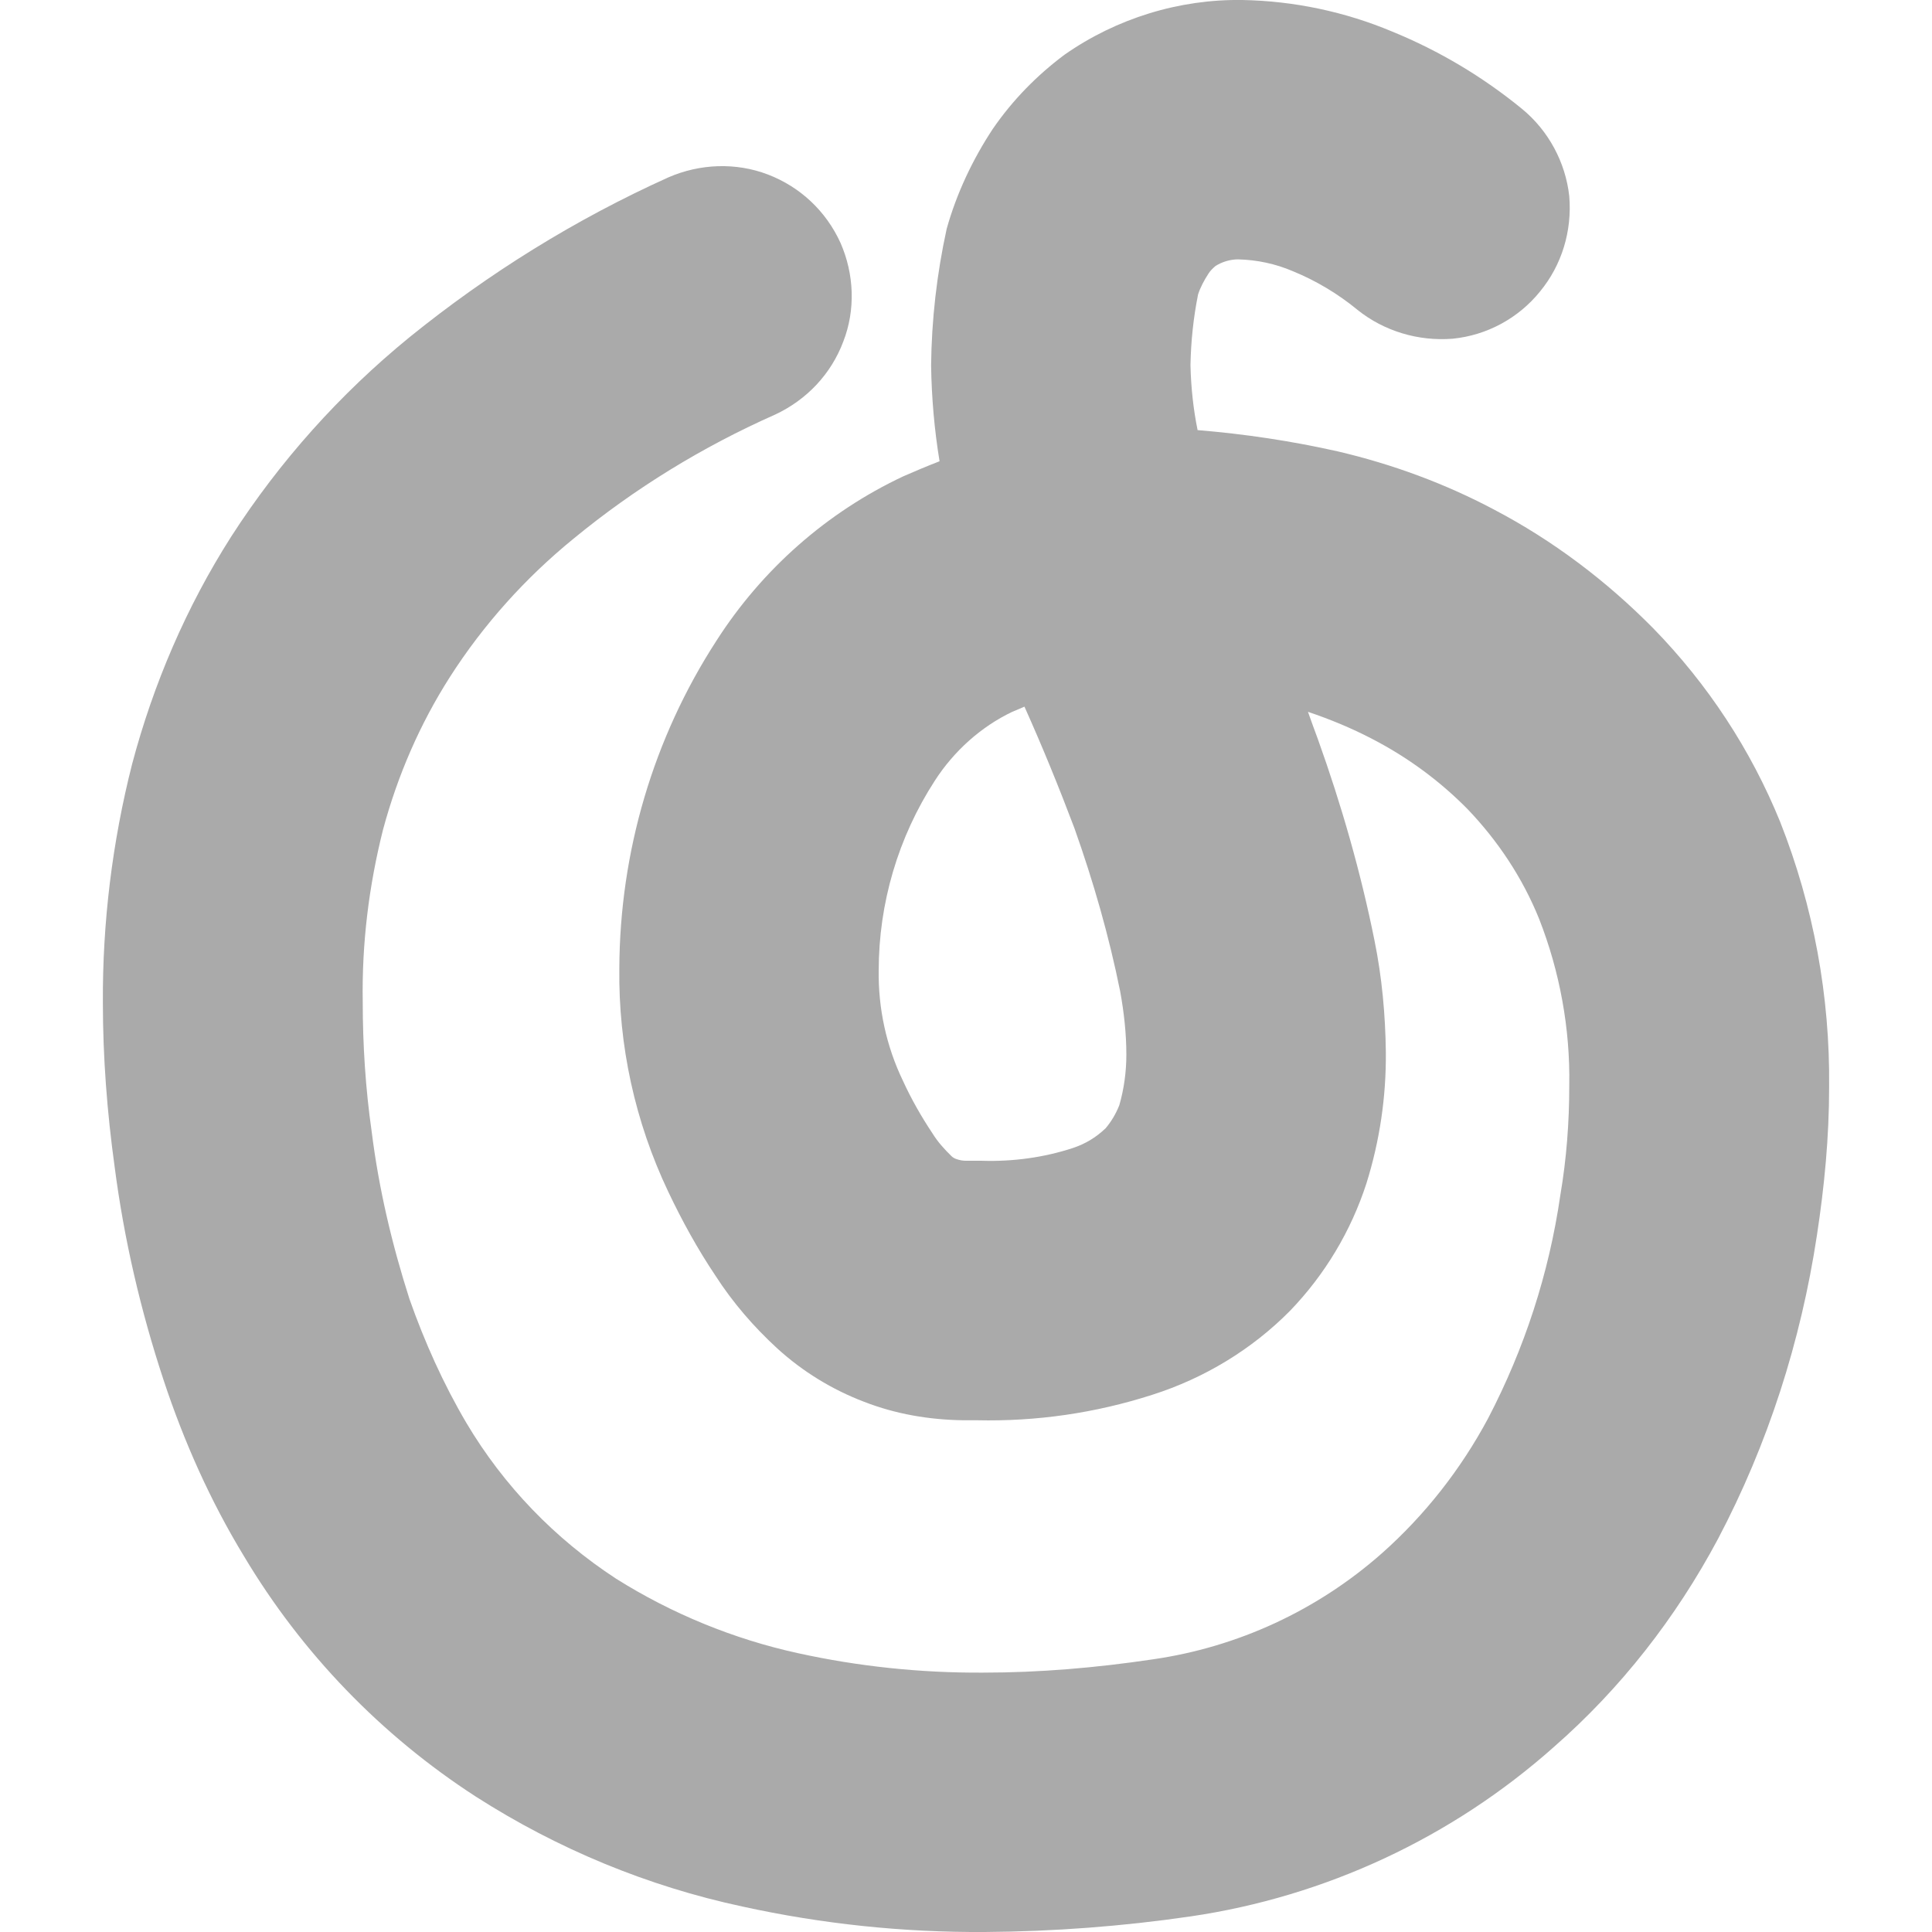 
<svg xmlns="http://www.w3.org/2000/svg" xmlns:xlink="http://www.w3.org/1999/xlink" width="16px" height="16px" viewBox="0 0 16 16" version="1.1">
<g id="surface1">
<path style=" stroke:none;fill-rule:evenodd;fill:#aaaaaa;fill-opacity:1;" d="M 7.781 3.82 C 7.738 3.559 7.715 3.293 7.711 3.027 C 7.715 2.648 7.758 2.27 7.84 1.895 C 7.922 1.602 8.055 1.32 8.223 1.066 C 8.387 0.828 8.586 0.625 8.816 0.453 C 9.246 0.152 9.766 -0.008 10.289 0 C 10.719 0.008 11.141 0.098 11.531 0.262 C 11.922 0.422 12.281 0.637 12.605 0.902 C 12.824 1.082 12.965 1.344 12.996 1.625 C 13.02 1.914 12.934 2.195 12.754 2.414 C 12.574 2.637 12.312 2.777 12.031 2.805 C 11.746 2.828 11.461 2.742 11.242 2.566 C 11.082 2.434 10.898 2.324 10.707 2.246 C 10.562 2.184 10.41 2.152 10.254 2.148 C 10.188 2.148 10.121 2.168 10.066 2.203 C 10.043 2.223 10.023 2.242 10.008 2.266 C 9.973 2.32 9.941 2.379 9.922 2.438 C 9.883 2.633 9.863 2.824 9.859 3.023 C 9.863 3.207 9.883 3.391 9.918 3.562 C 10.309 3.594 10.695 3.652 11.078 3.738 C 11.531 3.844 11.965 4.004 12.371 4.219 C 12.863 4.477 13.305 4.812 13.691 5.203 C 14.145 5.668 14.5 6.211 14.742 6.805 C 15.02 7.508 15.156 8.254 15.148 9.004 C 15.148 9.418 15.109 9.824 15.047 10.23 C 14.914 11.109 14.641 11.961 14.227 12.746 C 13.879 13.398 13.422 13.984 12.867 14.469 C 12.023 15.219 10.977 15.707 9.859 15.871 C 9.297 15.953 8.727 15.996 8.156 16 C 7.48 16.004 6.809 15.934 6.148 15.789 C 5.363 15.621 4.617 15.312 3.941 14.879 C 3.156 14.371 2.5 13.691 2.02 12.887 C 1.742 12.43 1.523 11.938 1.355 11.43 C 1.164 10.852 1.027 10.262 0.949 9.66 C 0.887 9.211 0.852 8.758 0.852 8.305 C 0.848 7.641 0.93 6.973 1.094 6.328 C 1.27 5.664 1.543 5.027 1.914 4.445 C 2.316 3.82 2.816 3.262 3.391 2.793 C 4.047 2.262 4.766 1.816 5.535 1.469 C 5.797 1.355 6.094 1.344 6.359 1.445 C 6.625 1.547 6.84 1.746 6.961 2.012 C 7.074 2.27 7.086 2.566 6.984 2.828 C 6.883 3.098 6.68 3.312 6.418 3.434 C 5.82 3.699 5.258 4.043 4.75 4.461 C 4.352 4.785 4.004 5.172 3.727 5.605 C 3.477 5.996 3.293 6.422 3.172 6.871 C 3.055 7.336 2.996 7.812 3.004 8.297 C 3.004 8.652 3.027 9.016 3.078 9.371 C 3.137 9.844 3.246 10.305 3.391 10.758 C 3.516 11.113 3.672 11.461 3.863 11.785 C 4.172 12.305 4.594 12.742 5.102 13.074 C 5.562 13.363 6.074 13.574 6.609 13.691 C 7.109 13.801 7.625 13.855 8.141 13.852 C 8.609 13.852 9.078 13.812 9.547 13.742 C 10.25 13.641 10.91 13.336 11.445 12.863 C 11.801 12.547 12.098 12.168 12.324 11.746 C 12.625 11.168 12.828 10.547 12.922 9.898 C 12.973 9.598 12.996 9.297 12.996 8.988 C 13.004 8.52 12.918 8.047 12.746 7.609 C 12.609 7.27 12.406 6.965 12.156 6.703 C 11.926 6.469 11.66 6.273 11.367 6.121 C 11.195 6.031 11.016 5.957 10.832 5.895 C 10.859 5.973 10.887 6.047 10.914 6.121 C 11.109 6.664 11.27 7.227 11.383 7.789 C 11.445 8.094 11.473 8.402 11.477 8.715 C 11.48 9.086 11.426 9.449 11.316 9.801 C 11.188 10.195 10.973 10.555 10.684 10.855 C 10.367 11.176 9.973 11.414 9.543 11.551 C 9.07 11.703 8.582 11.773 8.09 11.762 L 7.977 11.762 C 7.695 11.758 7.418 11.711 7.156 11.609 C 6.891 11.508 6.648 11.359 6.438 11.168 C 6.242 10.988 6.07 10.789 5.926 10.566 C 5.777 10.344 5.648 10.109 5.535 9.871 C 5.258 9.289 5.121 8.656 5.129 8.02 C 5.133 7.055 5.41 6.113 5.934 5.305 C 6.312 4.715 6.848 4.242 7.48 3.945 C 7.578 3.902 7.68 3.859 7.781 3.82 Z M 8.484 5.852 C 8.449 5.867 8.414 5.883 8.383 5.895 C 8.121 6.02 7.898 6.223 7.742 6.465 C 7.438 6.934 7.277 7.48 7.277 8.039 C 7.273 8.352 7.34 8.664 7.477 8.949 C 7.547 9.102 7.629 9.246 7.723 9.387 C 7.766 9.457 7.82 9.516 7.879 9.574 C 7.891 9.586 7.906 9.594 7.918 9.598 C 7.949 9.609 7.973 9.613 8.004 9.613 L 8.121 9.613 C 8.121 9.613 8.129 9.613 8.133 9.613 C 8.387 9.621 8.645 9.586 8.883 9.508 C 8.988 9.473 9.074 9.422 9.156 9.344 C 9.203 9.289 9.242 9.223 9.27 9.152 C 9.309 9.016 9.328 8.875 9.328 8.734 C 9.328 8.562 9.309 8.387 9.277 8.211 C 9.184 7.75 9.055 7.301 8.898 6.859 C 8.77 6.52 8.633 6.184 8.484 5.852 Z M 8.484 5.852 "/>
</g>
</svg>

